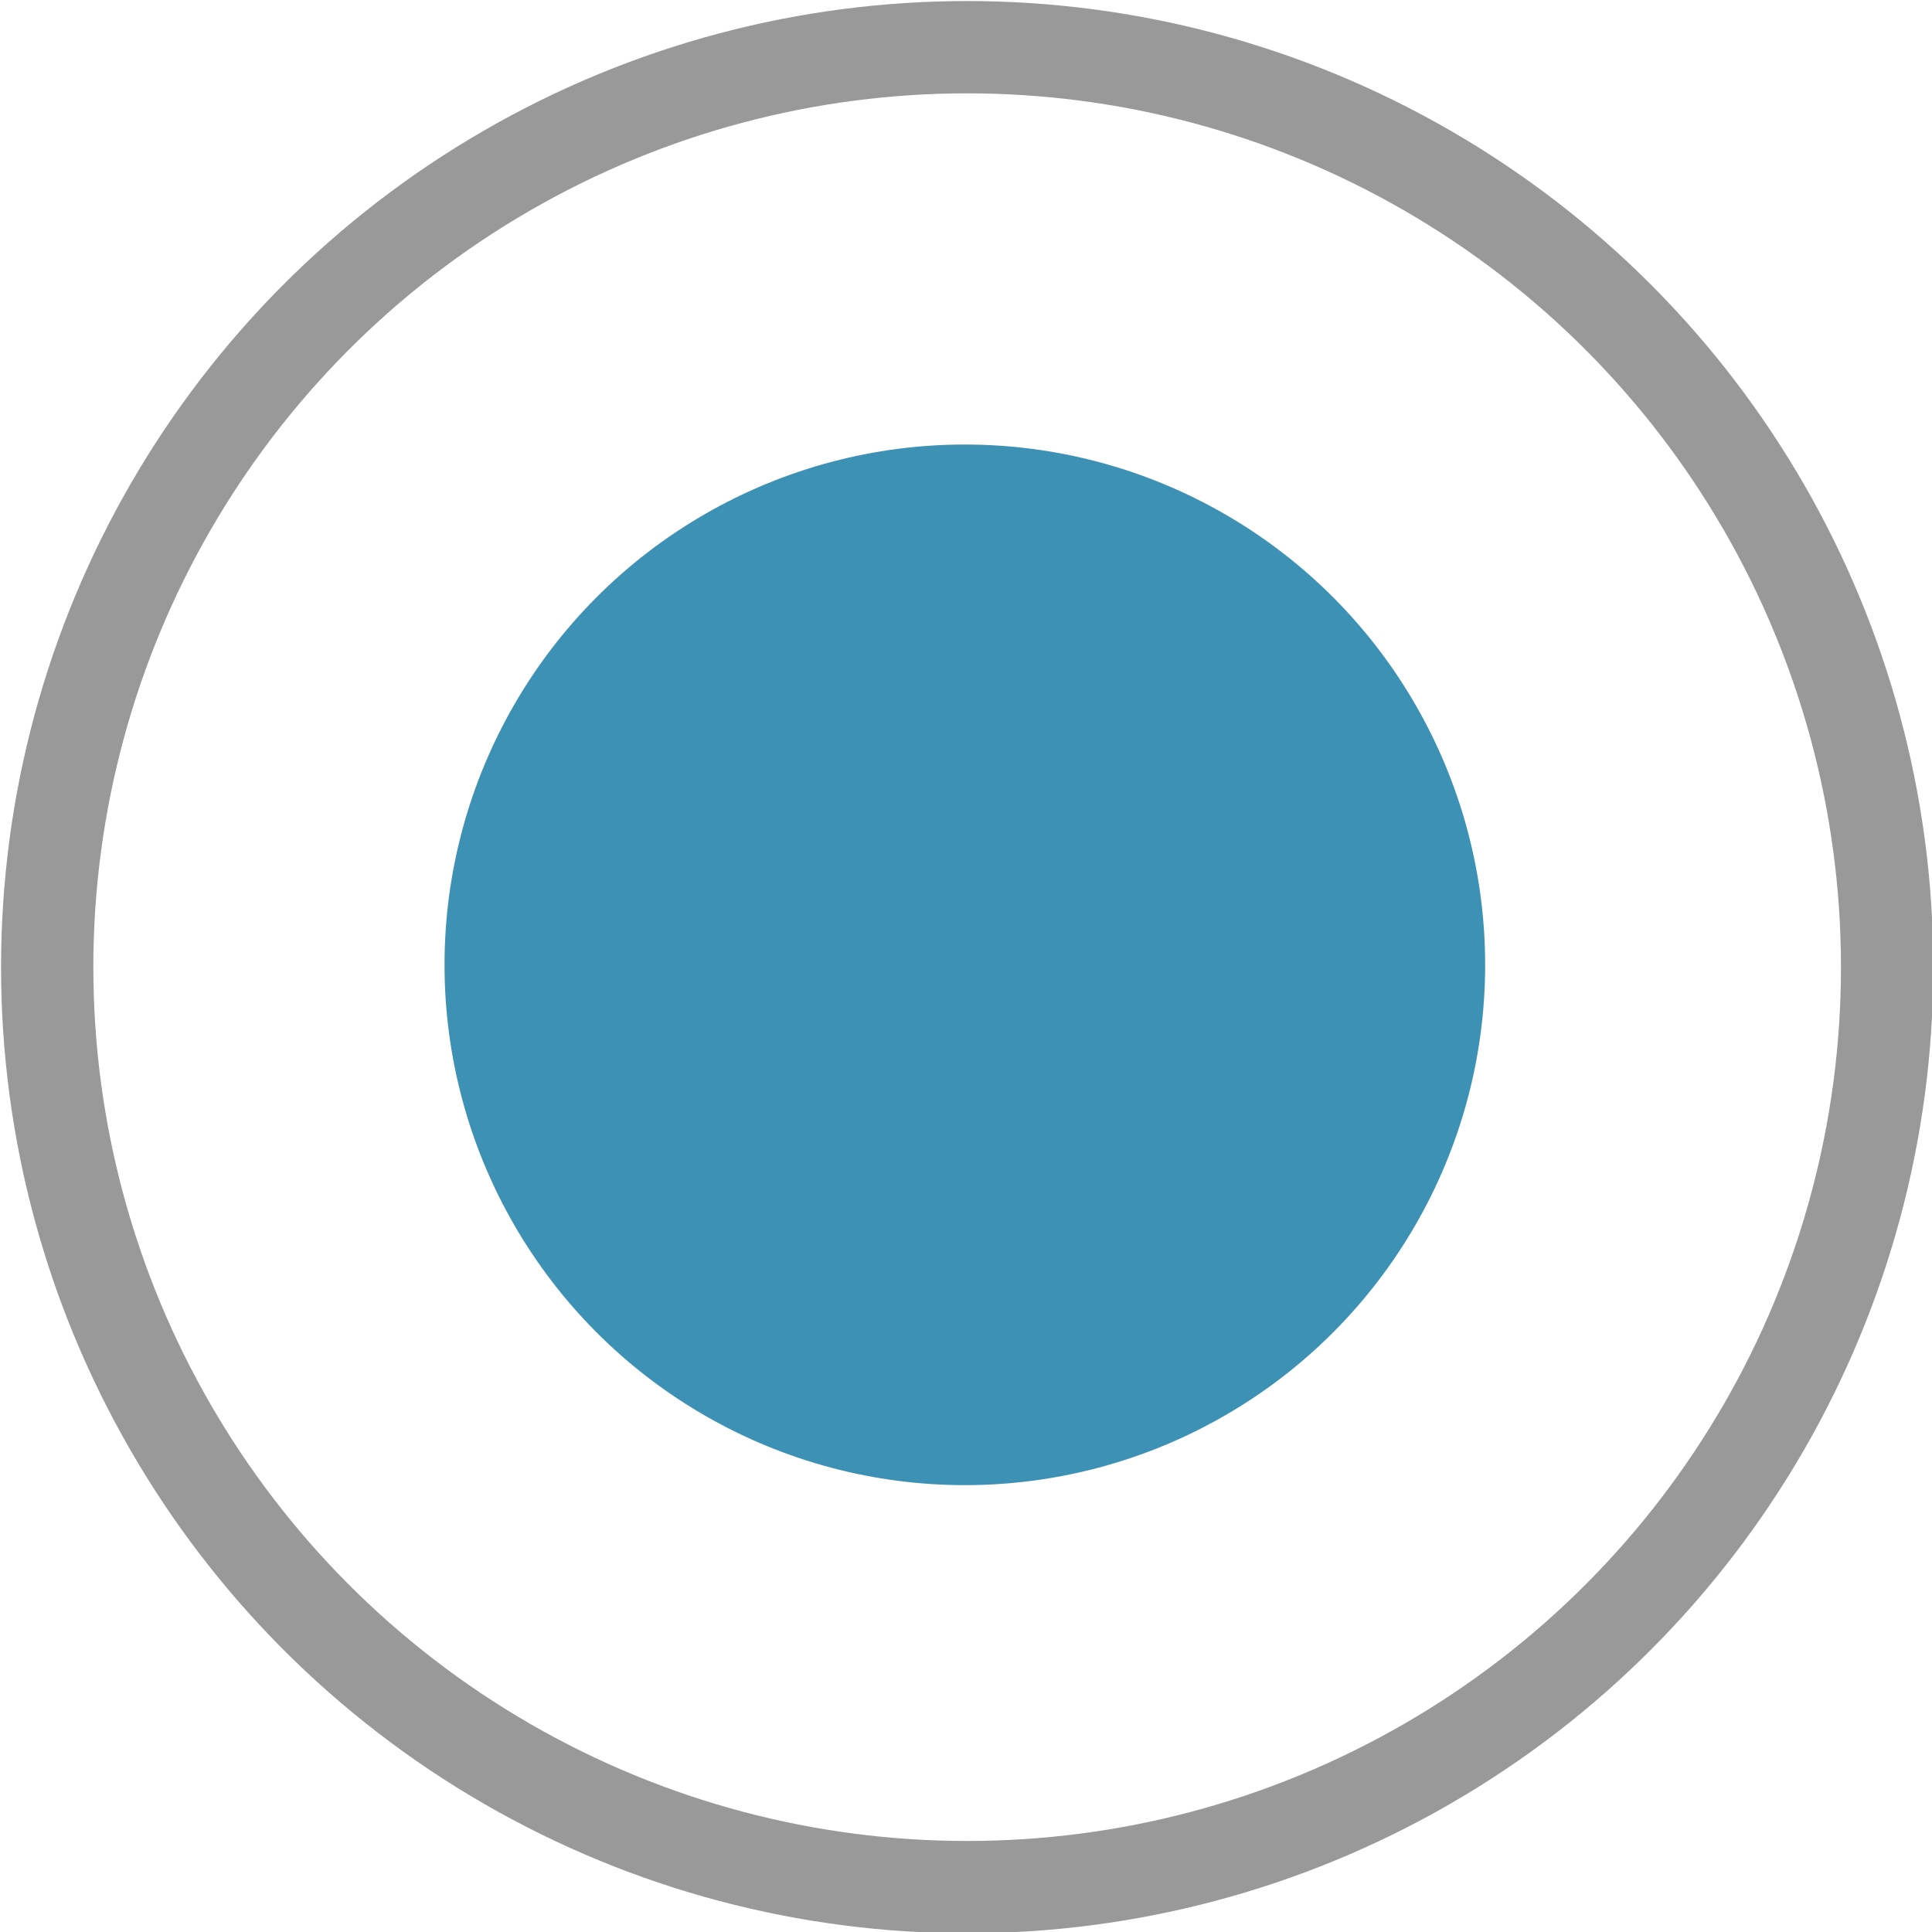 <?xml version="1.0" encoding="UTF-8" standalone="no"?>
<svg xmlns="http://www.w3.org/2000/svg" height="8.31mm" width="8.31mm" version="1.1" viewBox="0 0 8.31 8.31">
 <defs>
  <filter id="filter0_d" style="color-interpolation-filters:sRGB" height="39" width="39" y="0" x="0" filterUnits="userSpaceOnUse">
   <feFlood flood-opacity="0" result="BackgroundImageFix"/>
   <feColorMatrix values="0 0 0 0 0 0 0 0 0 0 0 0 0 0 0 0 0 0 127 0" type="matrix" in="SourceAlpha"/>
   <feOffset dy="4"/>
   <feGaussianBlur stdDeviation="2"/>
   <feColorMatrix values="0 0 0 0 0 0 0 0 0 0 0 0 0 0 0 0 0 0 0.25 0" type="matrix"/>
   <feBlend mode="normal" in2="BackgroundImageFix" result="effect1_dropShadow"/>
   <feBlend result="shape" mode="normal" in2="effect1_dropShadow" in="SourceGraphic"/>
  </filter>
  <filter id="filter1_d" style="color-interpolation-filters:sRGB" height="25" width="25" y="7" x="7" filterUnits="userSpaceOnUse">
   <feFlood flood-opacity="0" result="BackgroundImageFix"/>
   <feColorMatrix values="0 0 0 0 0 0 0 0 0 0 0 0 0 0 0 0 0 0 127 0" type="matrix" in="SourceAlpha"/>
   <feOffset dy="4"/>
   <feGaussianBlur stdDeviation="2"/>
   <feColorMatrix values="0 0 0 0 0 0 0 0 0 0 0 0 0 0 0 0 0 0 0.25 0" type="matrix"/>
   <feBlend mode="normal" in2="BackgroundImageFix" result="effect1_dropShadow"/>
   <feBlend result="shape" mode="normal" in2="effect1_dropShadow" in="SourceGraphic"/>
  </filter>
 </defs>
 <g transform="translate(-168.2 -132.28)">
  <circle style="paint-order:markers stroke fill" cy="136.43" cx="172.35" r="2.238" fill="#3d91b5"/>
  <circle stroke-linejoin="round" style="paint-order:markers stroke fill" stroke-width=".397" stroke-linecap="square" stroke="#999" cy="136.44" cx="172.36" r="3.957" fill="none"/>
 </g>
</svg>
